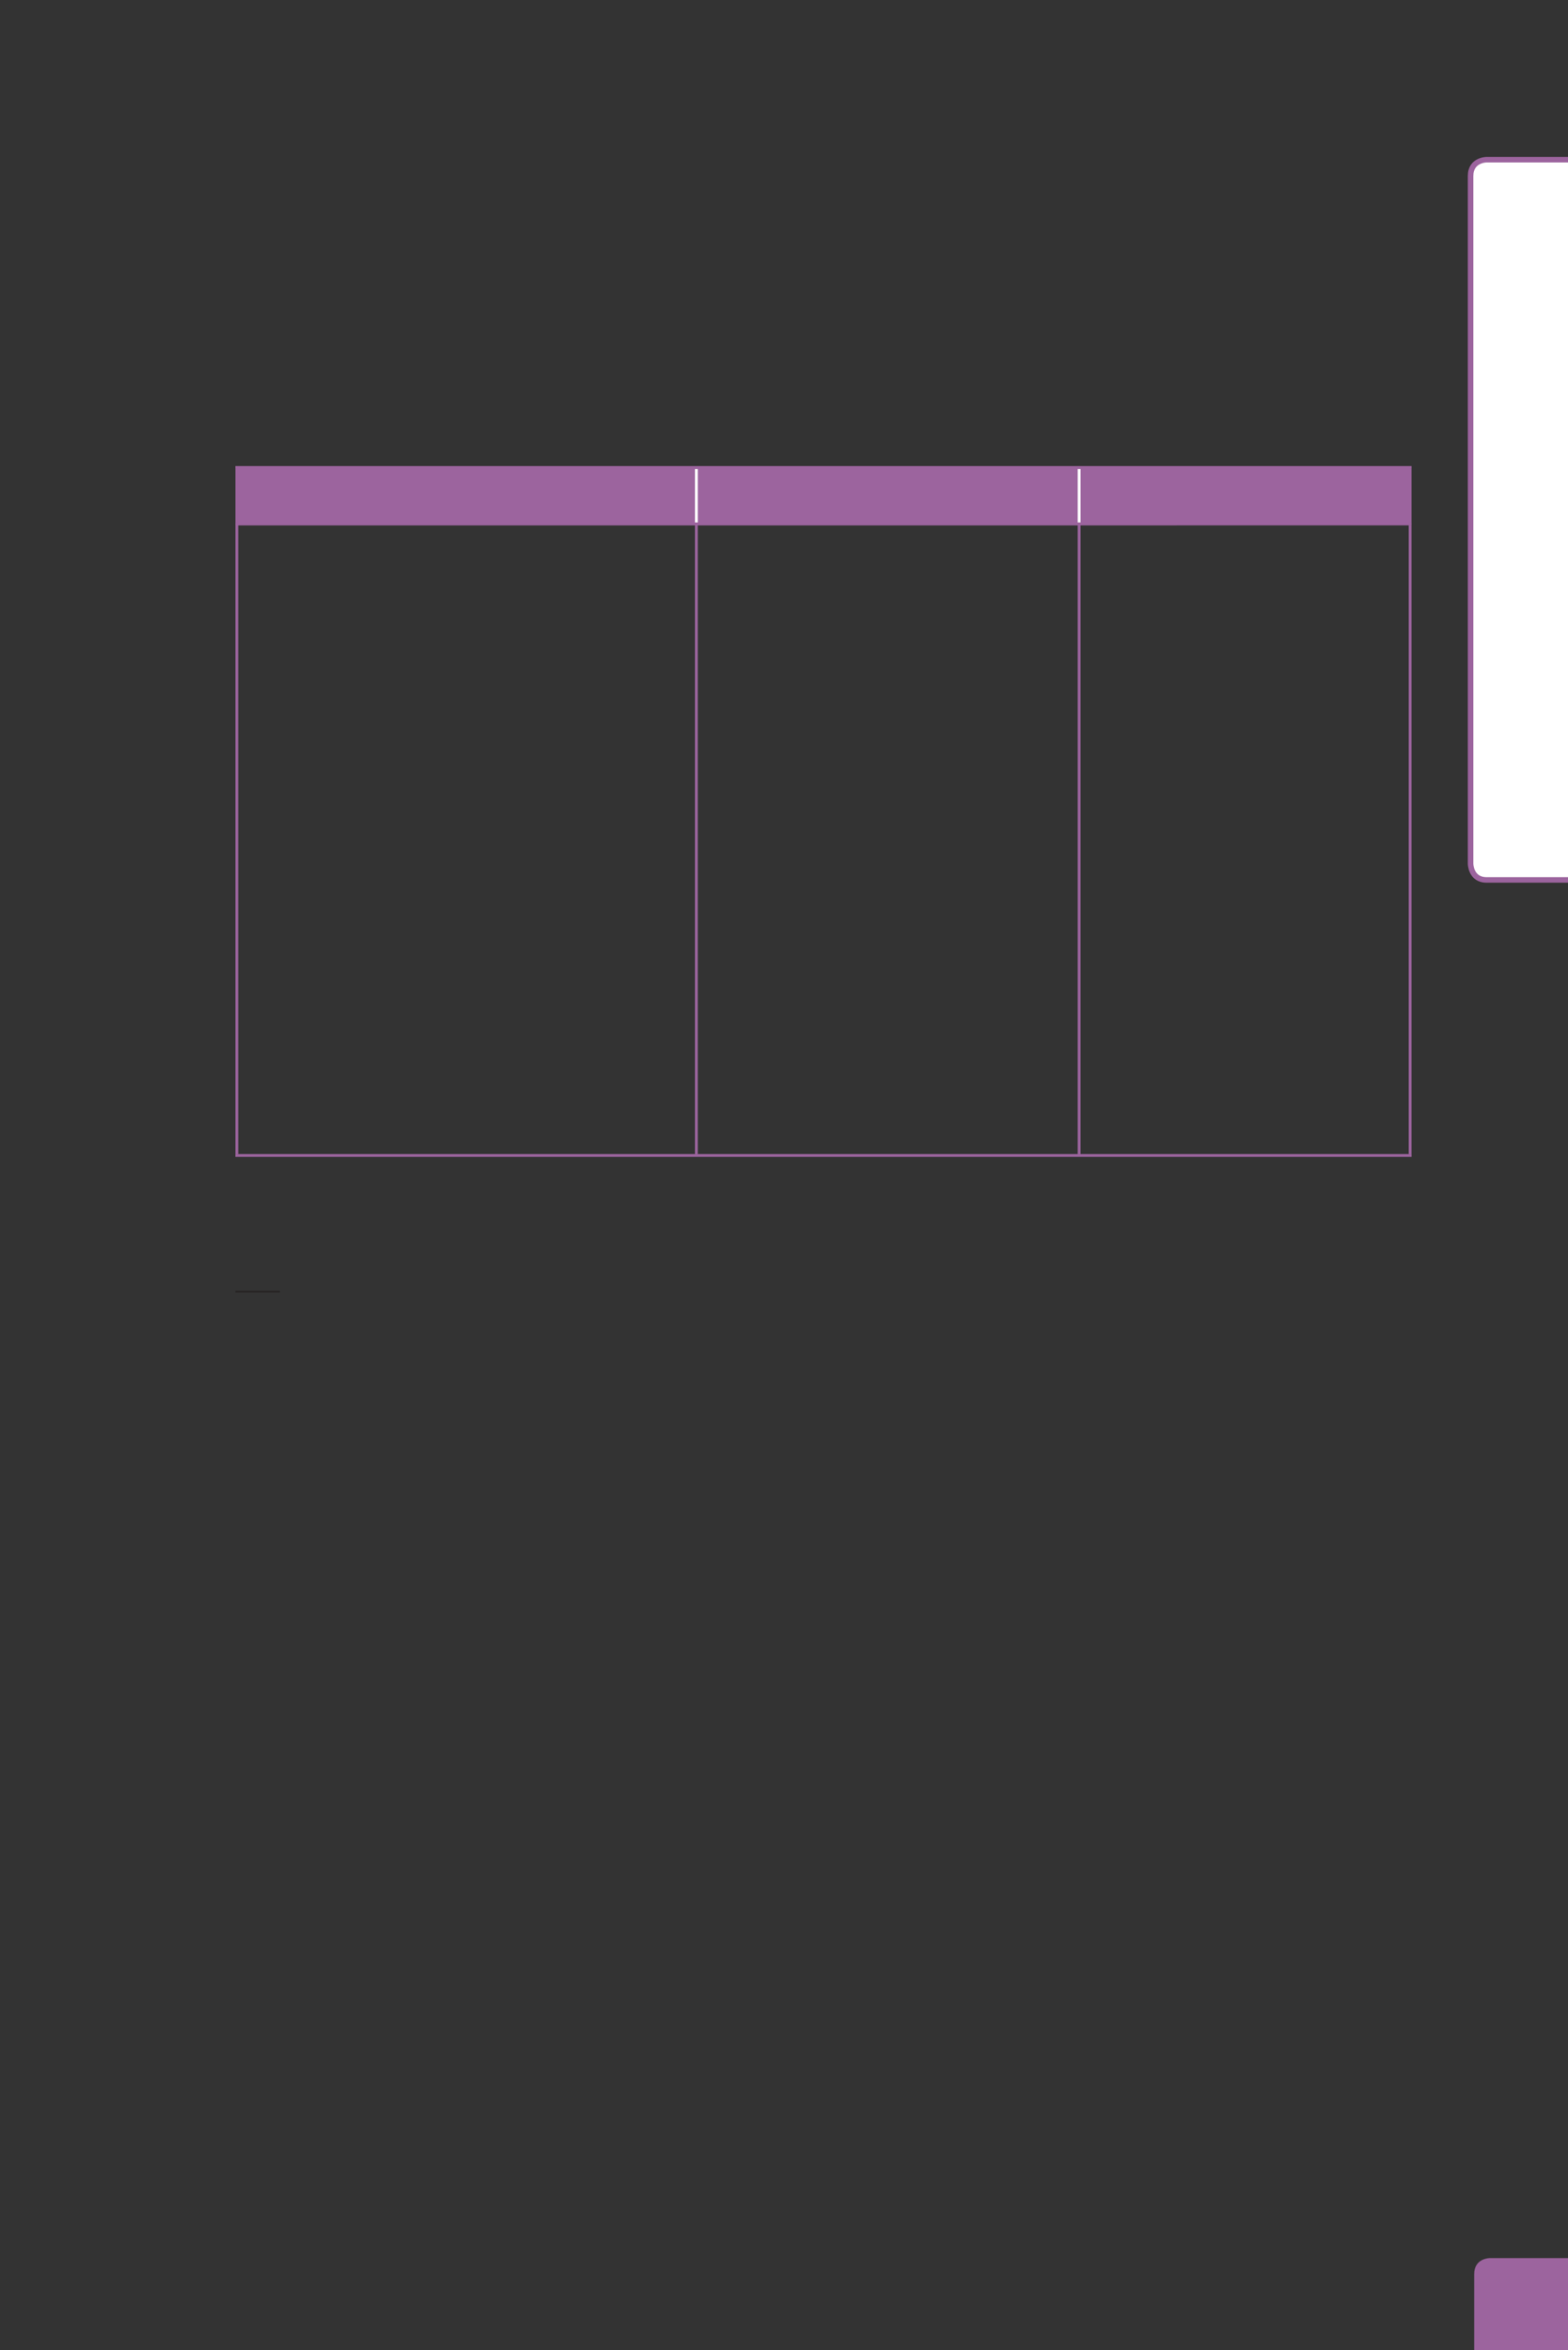 <?xml version="1.0" encoding="UTF-8" standalone="no"?>
<!DOCTYPE svg PUBLIC "-//W3C//DTD SVG 1.1//EN"
"http://www.w3.org/Graphics/SVG/1.1/DTD/svg11.dtd">
<svg viewBox="0 0 433 649" version="1.1" xmlns="http://www.w3.org/2000/svg" xmlns:xlink="http://www.w3.org/1999/xlink">
<rect x="0" y="0" width="433" height="649" fill="#333333" stroke="none"/>
<defs>
<clipPath id="c0_101"><path d="M0,649.6V0H433V649.6Z" /></clipPath>
<style type="text/css"><![CDATA[
.g0_101{
fill: #FFFFFF;
}
.g1_101{
fill: none;
stroke: #9C649E;
stroke-width: 1.528;
stroke-linecap: butt;
stroke-linejoin: miter;
stroke-miterlimit: 4;
}
.g2_101{
fill: #9C649E;
}
.g3_101{
fill: none;
stroke: #231F20;
stroke-width: 0.38;
stroke-linecap: butt;
stroke-linejoin: miter;
}
.g4_101{
fill: none;
stroke: #FFFFFF;
stroke-width: 0.779;
stroke-linecap: butt;
stroke-linejoin: miter;
}
.g5_101{
fill: none;
stroke: #9C649E;
stroke-width: 0.779;
stroke-linecap: butt;
stroke-linejoin: miter;
}
]]></style>
</defs>
<g clip-path="url(#c0_101)">
<path d="M410.5,44.1c0,0,-4.4,0,-4.4,4.5V238.5c0,0,0,4.5,4.4,4.5h26.1c0,0,4.4,0,4.4,-4.5V48.6c0,0,0,-4.5,-4.4,-4.5Z" class="g0_101" />
<path d="M410.5,44.1c0,0,-4.4,0,-4.4,4.5V238.5c0,0,0,4.5,4.4,4.5h26.1c0,0,4.4,0,4.4,-4.5V48.6c0,0,0,-4.5,-4.4,-4.5H410.5Z" class="g1_101" />
<path d="M411.4,623.6c0,0,-4.3,0,-4.3,4.4v25.9c0,0,0,4.4,4.3,4.4h26c0,0,4.3,0,4.3,-4.4V628c0,0,0,-4.4,-4.3,-4.4Z" class="g2_101" />
</g>
<path d="M65,356.7H77.3" class="g3_101" />
<path d="M65.3,129.1h127v15.6H65.3V129.1Zm127,0H298v15.6H192.3V129.1Zm105.7,0h91.4v15.6H298V129.1Z" class="g2_101" />
<path d="M192.3,144.3V129.5M298,144.3V129.5" class="g4_101" />
<path d="M65.4,144.3V129.5m-.4,-.4H389.8m-.4,15.2V129.5M65.4,318.7V145.1m-.4,-.4H389.8m-197.5,174V145.1M298,318.7V145.1m91.4,173.6V145.1M65,319.1H389.8" class="g5_101" />
</svg>
